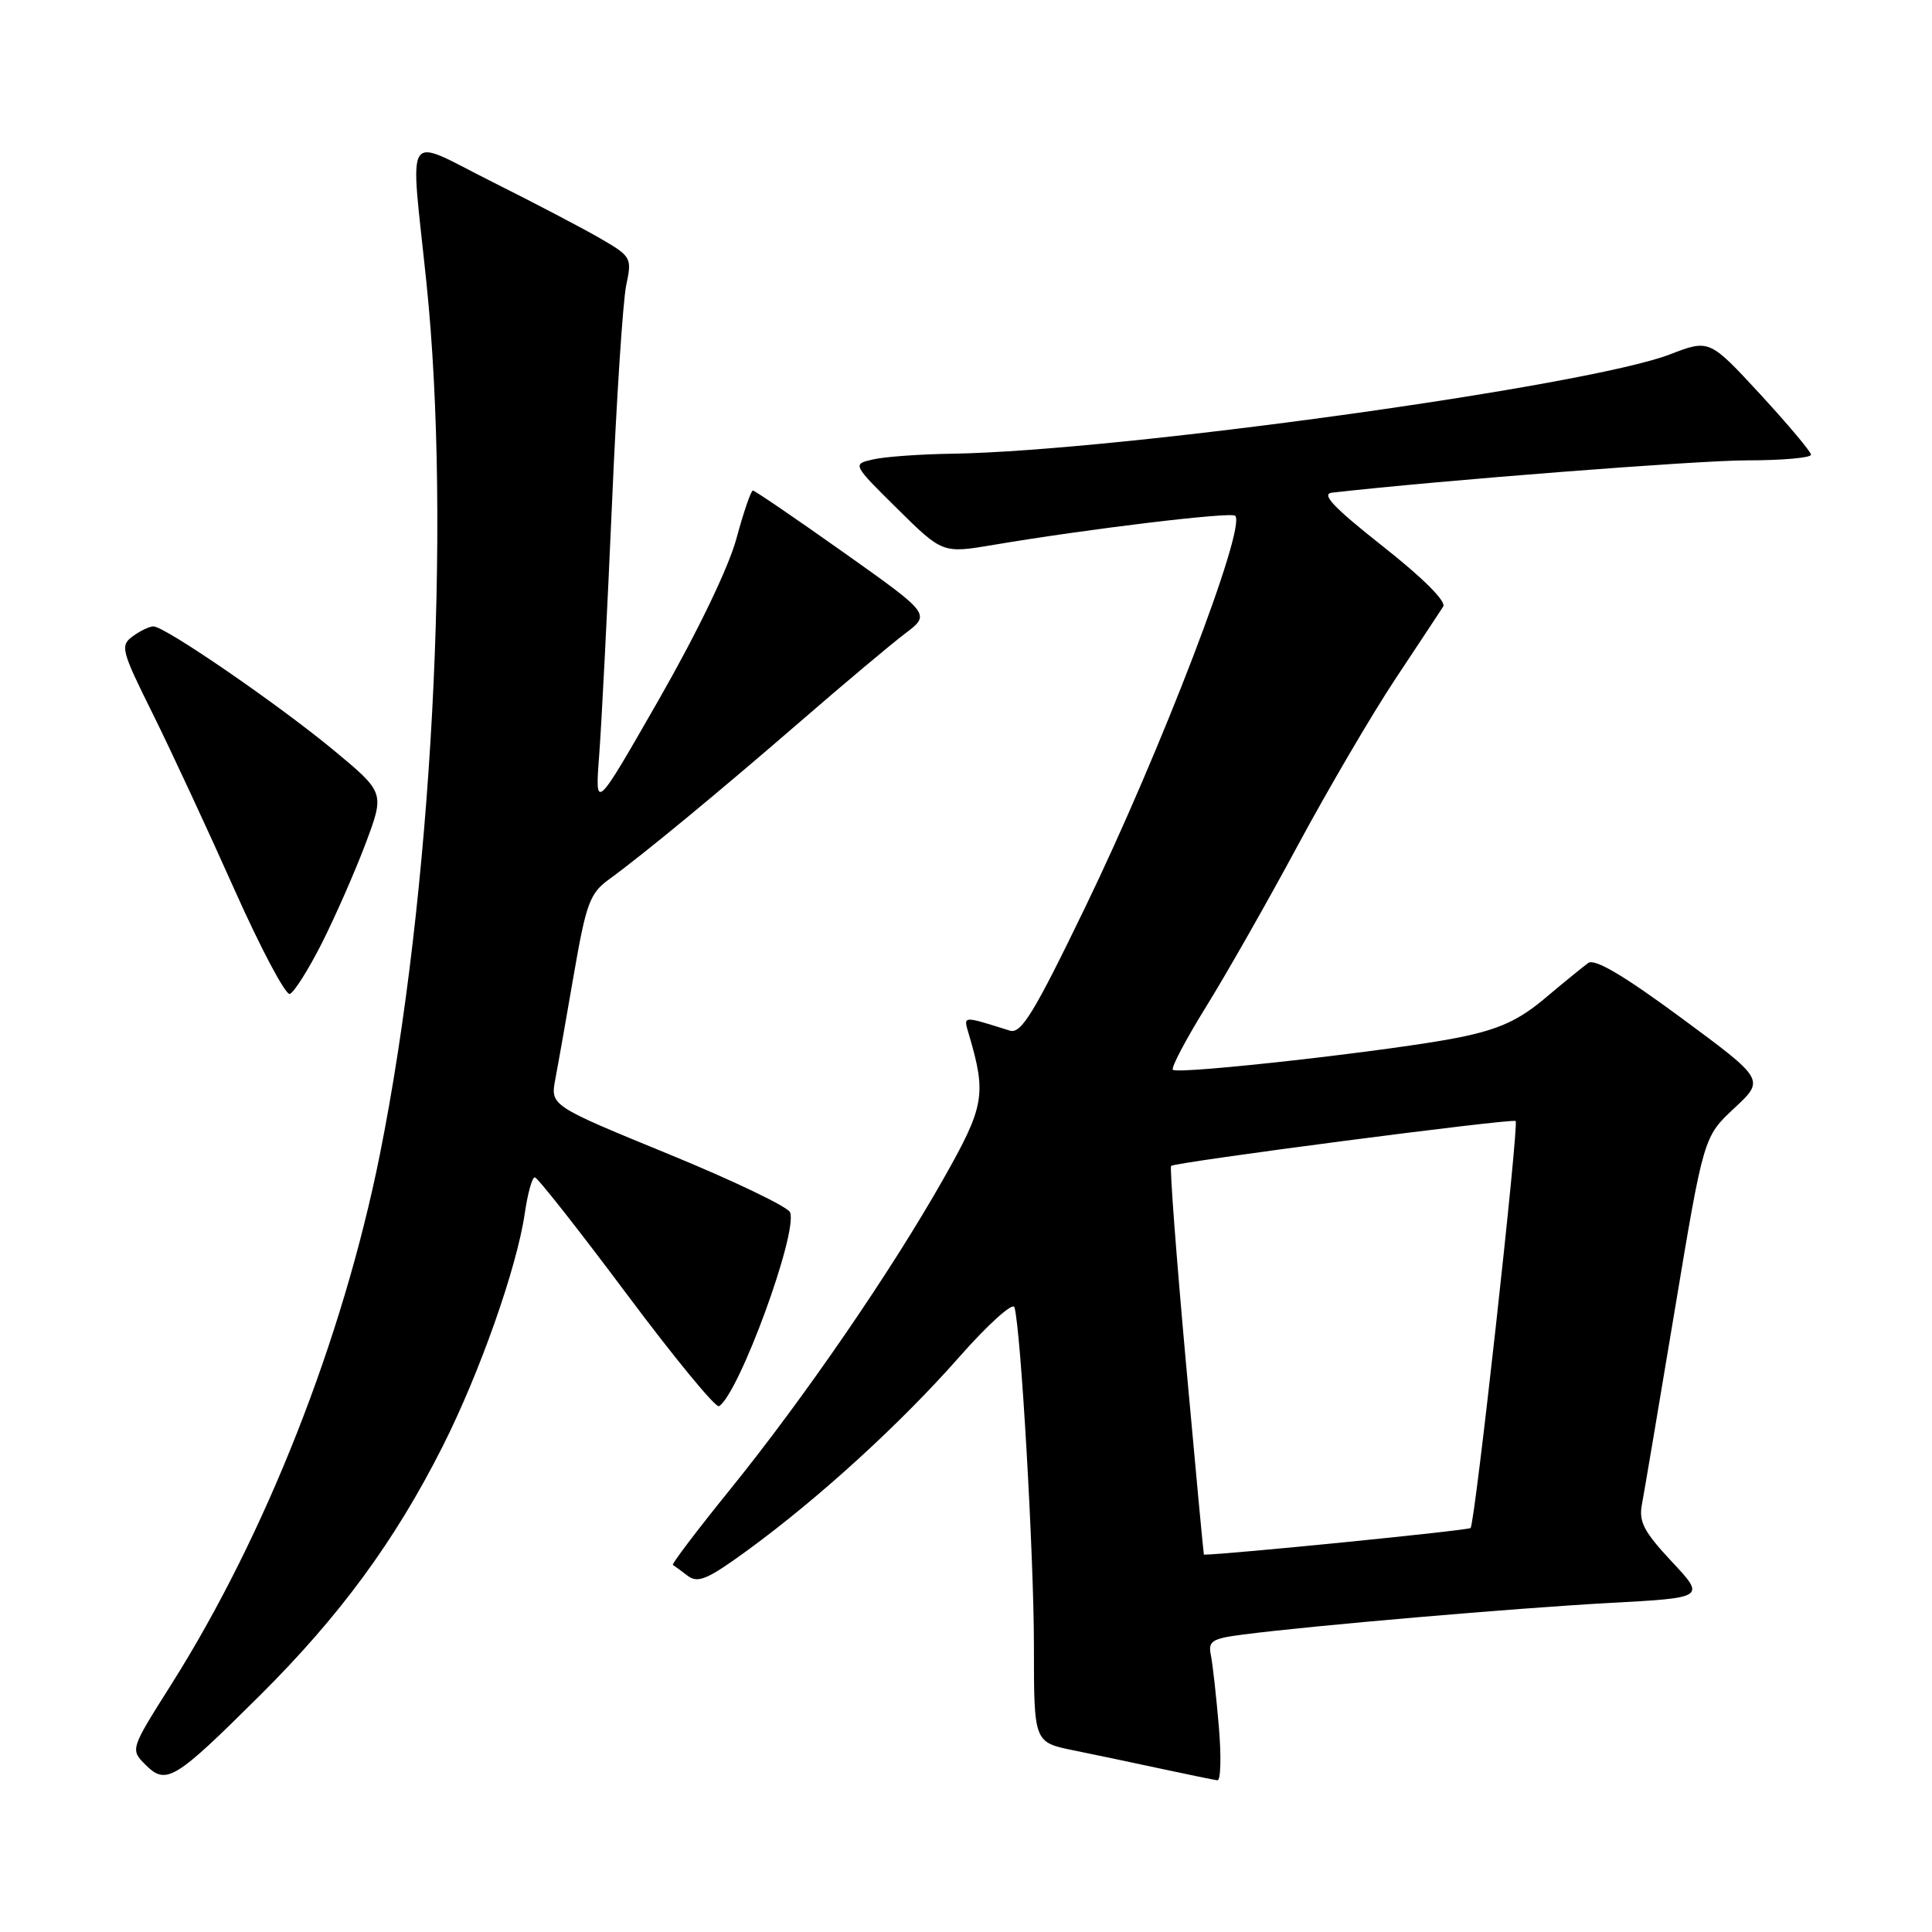 <?xml version="1.0" encoding="UTF-8" standalone="no"?>
<!DOCTYPE svg PUBLIC "-//W3C//DTD SVG 1.1//EN" "http://www.w3.org/Graphics/SVG/1.1/DTD/svg11.dtd" >
<svg xmlns="http://www.w3.org/2000/svg" xmlns:xlink="http://www.w3.org/1999/xlink" version="1.1" viewBox="0 0 256 256">
 <g >
 <path fill="currentColor"
d=" M 34.44 224.65 C 45.04 214.11 52.31 204.21 58.63 191.70 C 63.59 181.87 68.49 167.96 69.54 160.75 C 69.92 158.14 70.51 156.00 70.86 156.00 C 71.21 156.00 76.67 162.94 83.00 171.41 C 89.32 179.88 94.85 186.60 95.27 186.33 C 97.91 184.70 105.74 163.37 104.69 160.64 C 104.41 159.91 97.15 156.43 88.56 152.91 C 72.93 146.50 72.93 146.50 73.58 143.00 C 73.95 141.07 75.06 134.79 76.05 129.04 C 77.66 119.74 78.17 118.35 80.67 116.54 C 85.25 113.21 95.09 105.09 106.17 95.50 C 111.88 90.55 118.08 85.35 119.94 83.94 C 123.32 81.38 123.32 81.38 111.77 73.19 C 105.42 68.69 100.01 65.00 99.76 65.00 C 99.51 65.00 98.52 67.88 97.57 71.40 C 96.52 75.24 92.44 83.71 87.33 92.65 C 78.83 107.50 78.83 107.50 79.40 100.00 C 79.71 95.88 80.47 81.03 81.08 67.00 C 81.68 52.98 82.54 39.83 82.98 37.78 C 83.75 34.17 83.64 33.98 79.64 31.65 C 77.36 30.32 70.89 26.93 65.25 24.11 C 53.29 18.12 54.34 16.52 56.51 37.50 C 59.84 69.70 57.23 118.64 50.33 153.00 C 45.43 177.41 35.22 203.35 22.72 223.16 C 17.25 231.81 17.25 231.81 19.29 233.85 C 22.02 236.57 23.12 235.91 34.44 224.65 Z  M 161.50 228.75 C 161.16 224.76 160.69 220.53 160.45 219.34 C 160.06 217.44 160.56 217.12 164.75 216.58 C 173.99 215.39 200.67 213.09 213.25 212.40 C 226.00 211.71 226.00 211.71 221.51 206.91 C 217.81 202.95 217.12 201.63 217.57 199.31 C 217.86 197.76 219.82 186.18 221.92 173.56 C 225.74 150.63 225.74 150.63 229.80 146.84 C 233.86 143.06 233.86 143.06 222.78 134.88 C 215.18 129.27 211.31 126.98 210.45 127.60 C 209.76 128.10 207.18 130.20 204.71 132.28 C 201.24 135.20 198.66 136.38 193.36 137.46 C 185.07 139.15 156.09 142.42 155.41 141.75 C 155.15 141.48 157.14 137.71 159.83 133.37 C 162.52 129.03 167.99 119.41 171.98 111.99 C 175.98 104.57 181.78 94.67 184.87 90.00 C 187.97 85.33 190.83 81.00 191.23 80.38 C 191.67 79.70 188.55 76.58 183.23 72.39 C 176.71 67.24 175.01 65.45 176.50 65.28 C 190.97 63.64 224.95 61.00 231.51 61.00 C 236.18 61.00 239.98 60.66 239.97 60.25 C 239.95 59.84 236.91 56.23 233.22 52.22 C 226.50 44.95 226.50 44.95 221.27 46.96 C 210.31 51.18 148.18 59.78 126.14 60.12 C 121.94 60.18 117.24 60.52 115.71 60.87 C 112.92 61.50 112.92 61.50 118.91 67.42 C 124.90 73.34 124.90 73.34 131.70 72.19 C 144.17 70.08 163.13 67.80 163.67 68.34 C 165.19 69.85 153.79 99.59 143.75 120.31 C 136.97 134.32 135.30 137.04 133.80 136.56 C 127.39 134.56 127.64 134.53 128.39 137.09 C 130.73 145.03 130.46 146.59 125.00 156.22 C 118.06 168.49 106.58 185.20 96.77 197.33 C 92.40 202.73 88.97 207.25 89.16 207.36 C 89.35 207.47 90.23 208.12 91.12 208.80 C 92.48 209.83 93.77 209.28 99.12 205.37 C 108.55 198.48 119.33 188.64 127.13 179.78 C 130.93 175.47 134.21 172.52 134.42 173.22 C 135.27 176.12 137.01 206.39 137.00 218.18 C 137.00 230.86 137.00 230.86 142.25 231.93 C 145.14 232.52 150.43 233.63 154.00 234.40 C 157.57 235.17 160.86 235.84 161.31 235.90 C 161.76 235.95 161.84 232.74 161.50 228.75 Z  M 42.67 124.93 C 44.45 121.39 47.05 115.47 48.45 111.76 C 50.97 105.02 50.97 105.02 44.24 99.43 C 36.89 93.34 21.85 83.00 20.33 83.00 C 19.81 83.00 18.57 83.59 17.59 84.31 C 15.90 85.55 16.06 86.16 20.23 94.56 C 22.67 99.48 27.52 109.92 31.02 117.77 C 34.52 125.62 37.84 131.89 38.40 131.70 C 38.96 131.51 40.88 128.47 42.67 124.93 Z  M 157.13 180.43 C 155.86 166.36 154.98 154.69 155.18 154.49 C 155.68 153.99 200.41 148.16 200.83 148.54 C 201.30 148.95 195.44 201.90 194.86 202.47 C 194.54 202.79 162.40 206.00 159.52 206.00 C 159.48 206.00 158.40 194.49 157.13 180.43 Z "/>
</g>
</svg>